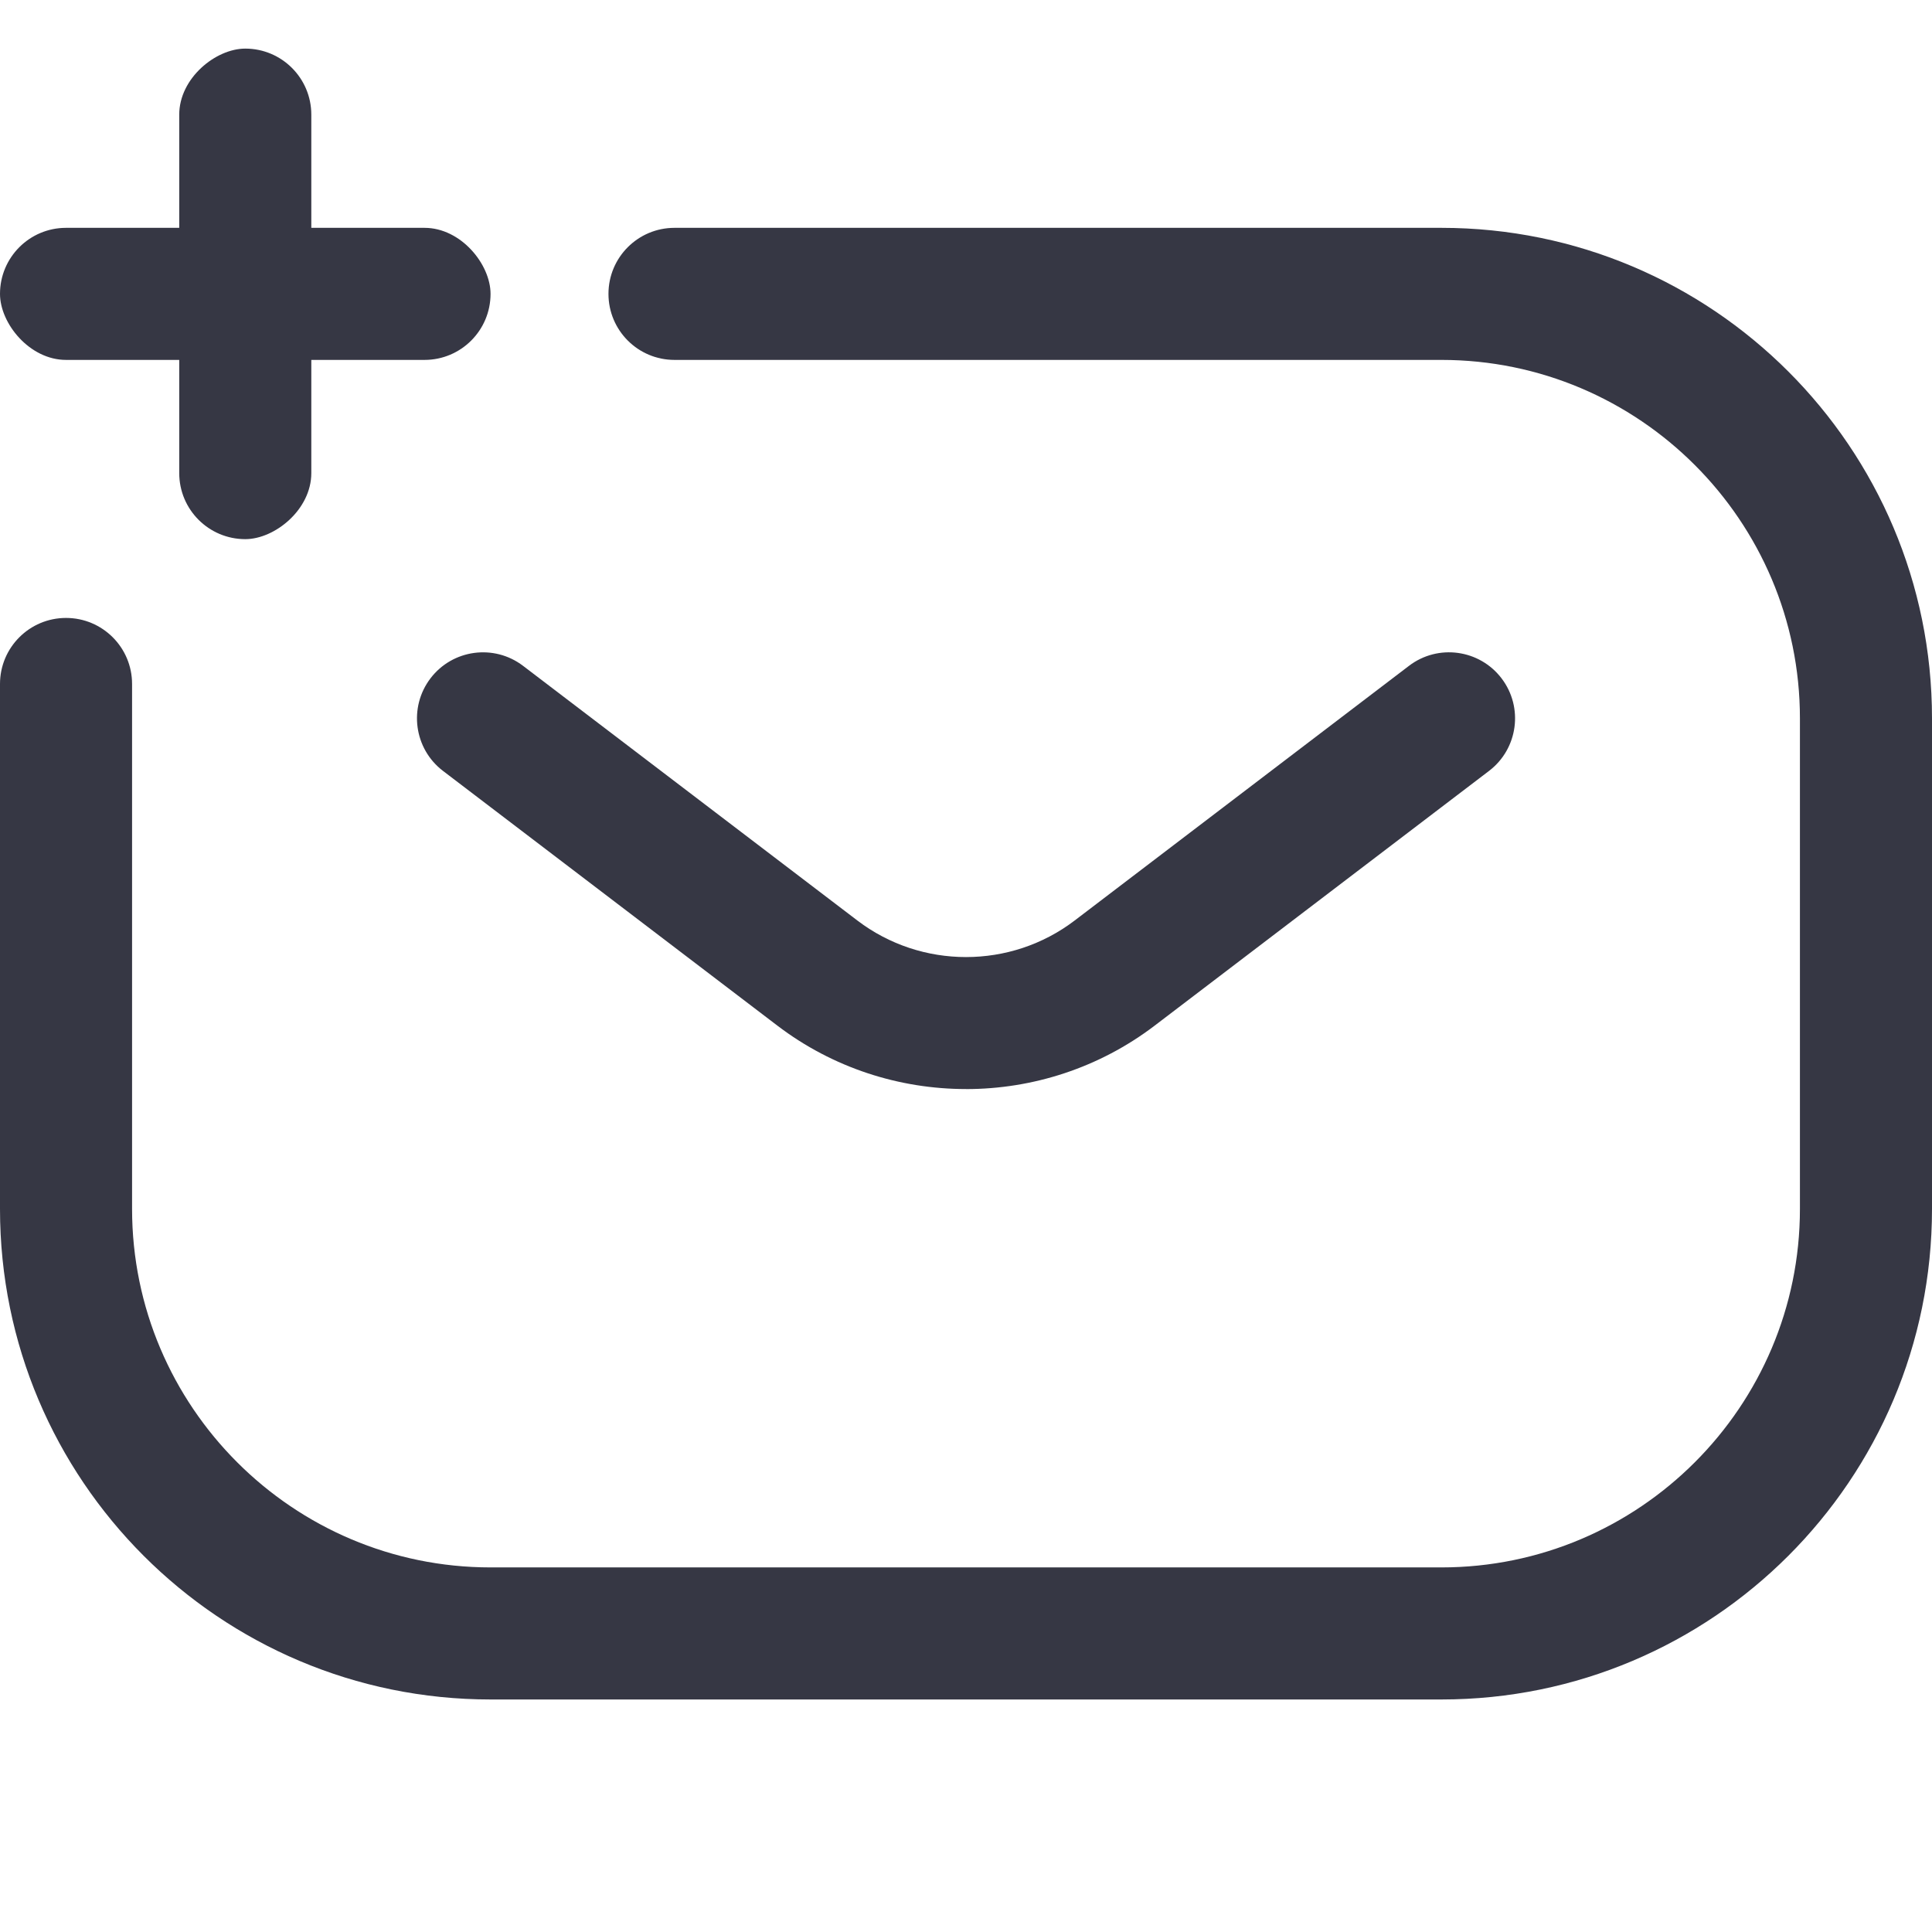 <?xml version="1.0" encoding="UTF-8"?><svg id="a" xmlns="http://www.w3.org/2000/svg" viewBox="0 0 512 512"><defs><style>.b{fill:#363744;}</style></defs><path class="b" d="M256,288.61c-17.64,0-35.27-5.6-49.99-16.81l-88.61-67.5c-7.69-5.86-9.17-16.84-3.32-24.53s16.84-9.17,24.53-3.32l88.61,67.5c16.95,12.91,40.62,12.91,57.57,0l88.61-67.5c7.69-5.86,18.67-4.37,24.53,3.32,5.86,7.69,4.37,18.67-3.32,24.53l-88.61,67.5c-14.72,11.21-32.35,16.82-49.99,16.82Z"/><g><rect class="b" y="60.38" width="130" height="35" rx="17.5" ry="17.5"/><rect class="b" y="60.38" width="130" height="35" rx="17.5" ry="17.5" transform="translate(-12.88 142.88) rotate(-90)"/></g><path class="b" d="M382,60.38H178.75c-9.67,0-17.5,7.83-17.5,17.5s7.83,17.5,17.5,17.5h203.25c52.38,0,95,42.62,95,95v130c0,52.38-42.62,95-95,95H130c-52.38,0-95-42.62-95-95V181.26c0-9.67-7.83-17.5-17.5-17.5S0,171.59,0,181.26v139.12c0,71.8,58.2,130,130,130h252c71.8,0,130-58.2,130-130V190.38c0-71.8-58.2-130-130-130Z"/></svg>
